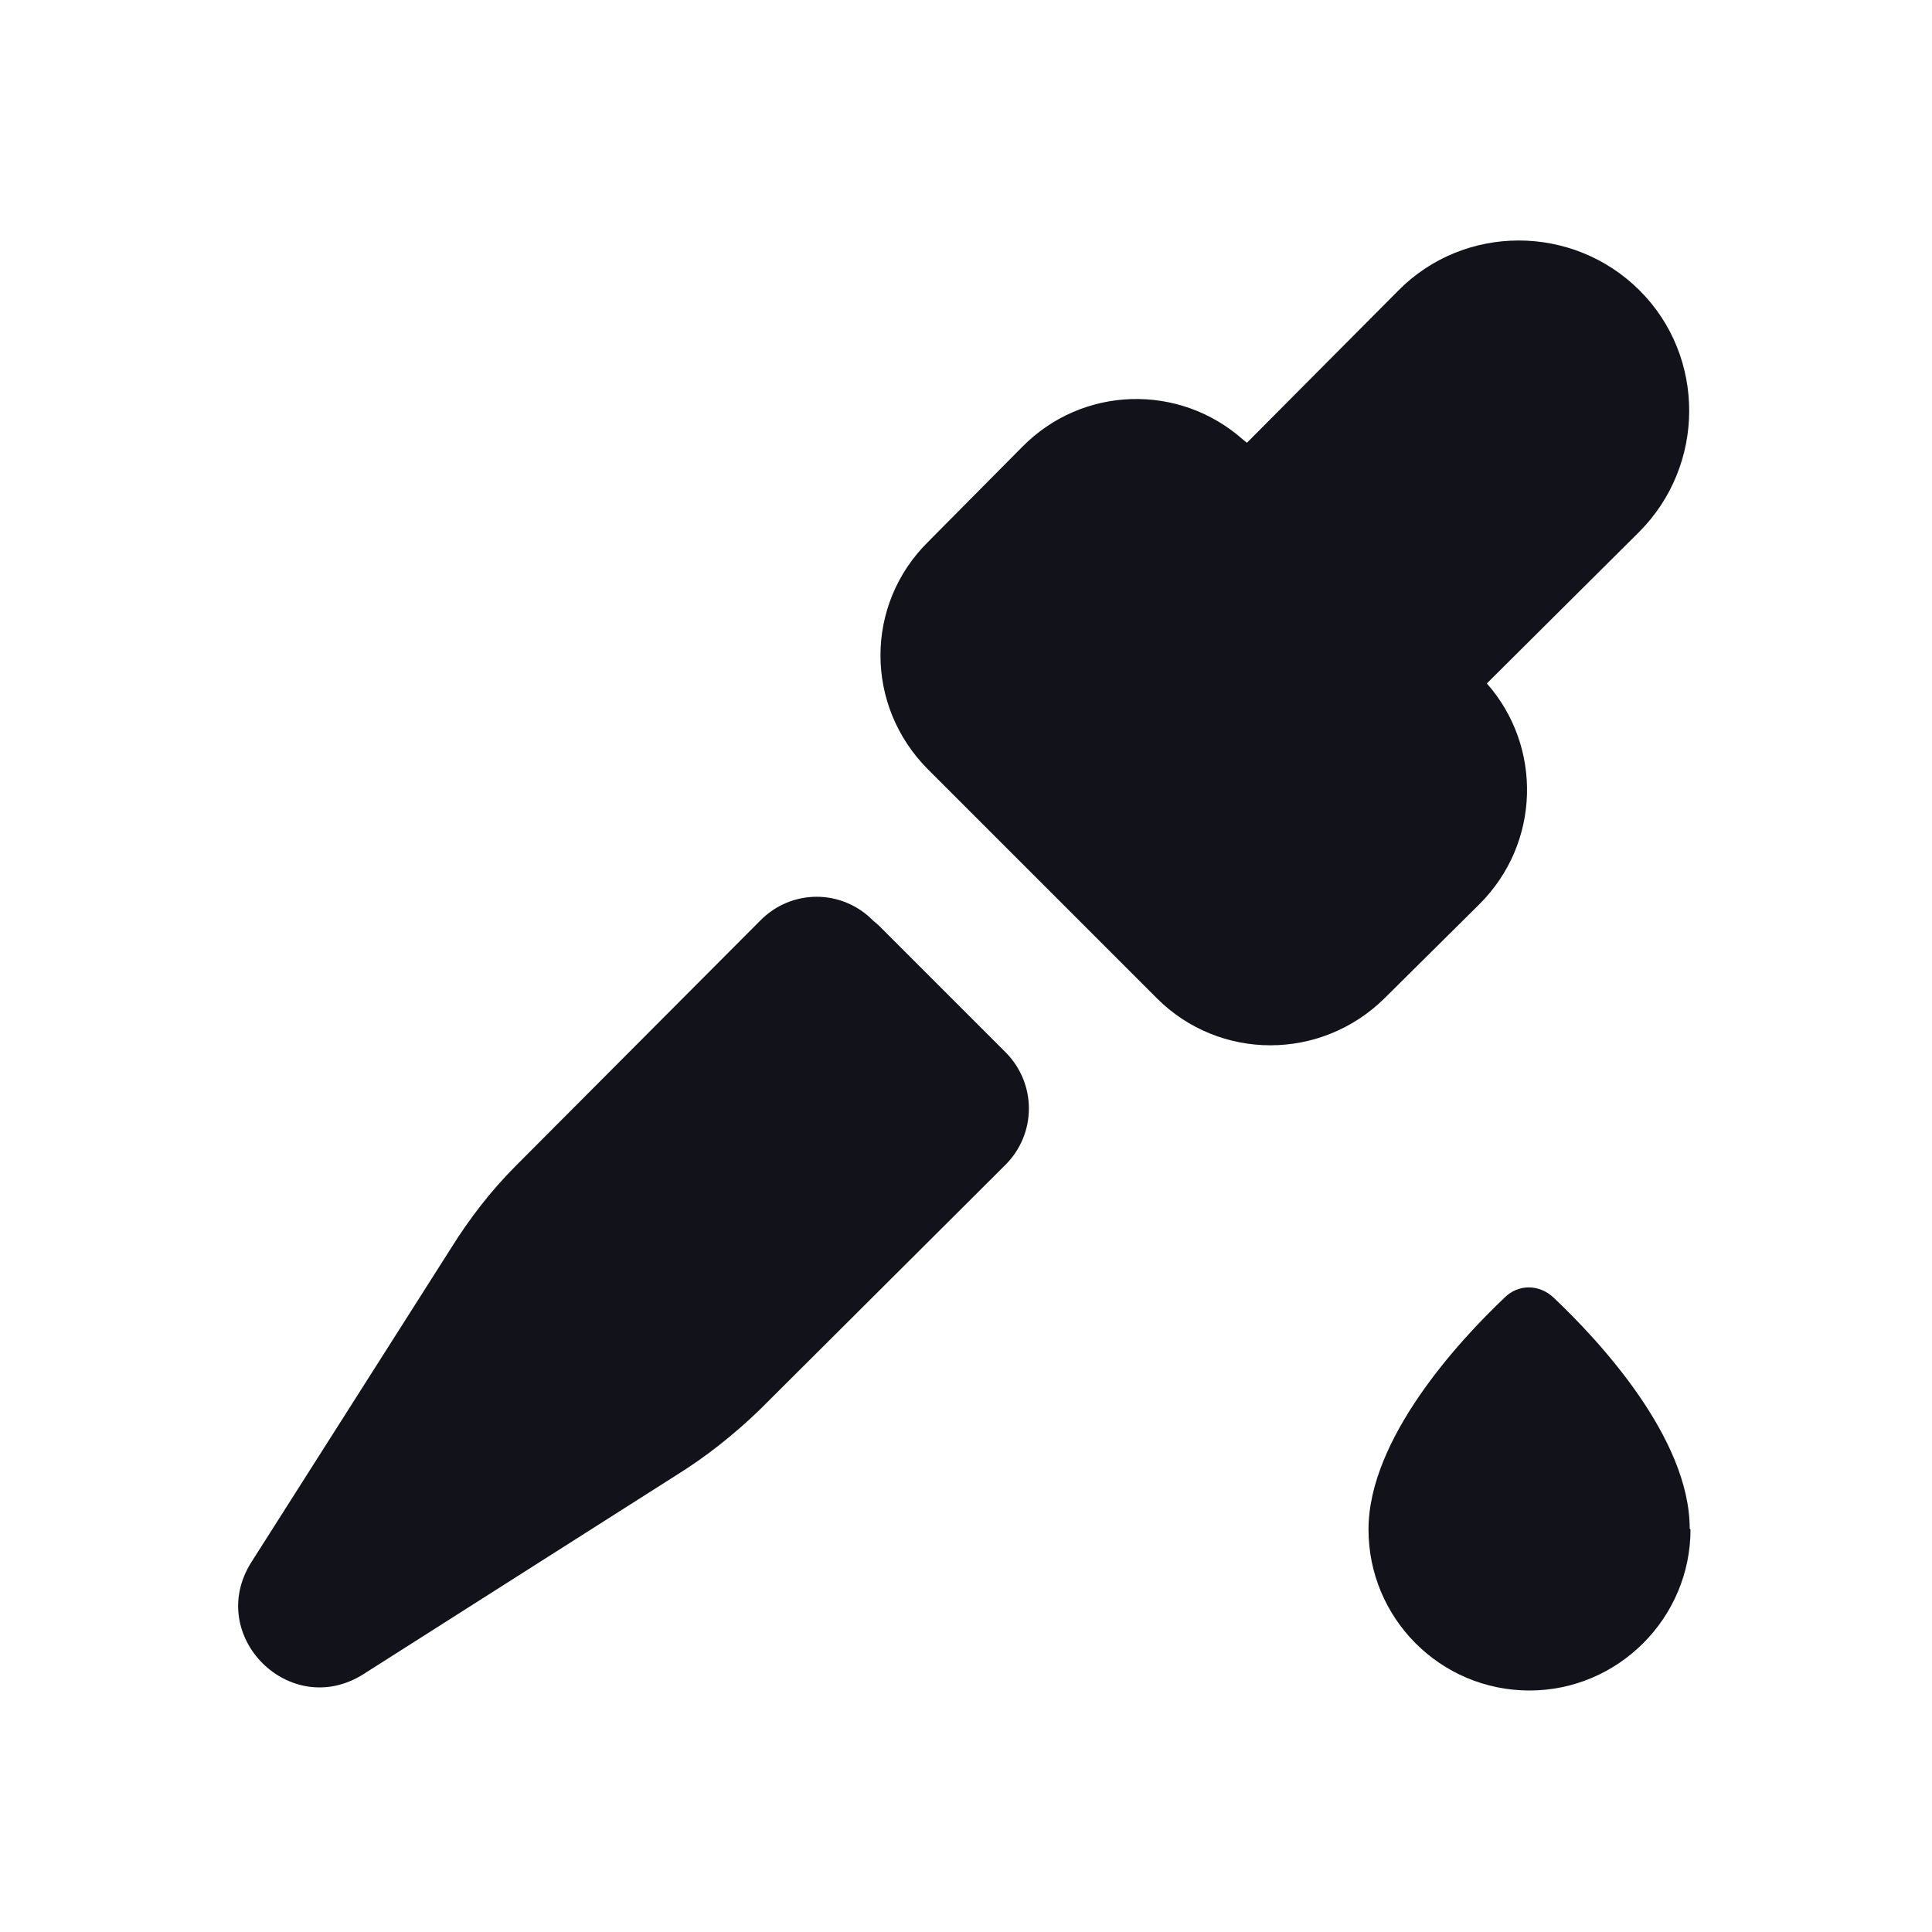 <svg viewBox="0 0 24 24" xmlns="http://www.w3.org/2000/svg"><g><g fill="#12131A"><path d="M21 19c0 1.1-.9 2-2 2 -1.11 0-2-.9-2-2 0-1.13 1.13-2.35 1.69-2.88 .17-.17.43-.17.61 0 .56.53 1.69 1.74 1.69 2.87Z"/><path d="M10.91 11.49l1.58 1.58c.39.39.39 1.02-.01 1.41l-3.04 3.03c-.31.3-.66.58-1.03.81l-3.9 2.48c-.91.57-1.96-.48-1.39-1.39l2.48-3.9c.23-.37.5-.72.81-1.03l3.03-3.04c.39-.4 1.02-.4 1.41 0Z"/><path fill="#12131A" fill-rule="evenodd" d="M15.49 5.5l1.88-1.89c.82-.83 2.17-.83 3 0 .82.82.82 2.17-.01 3l-1.89 1.88c.69.78.67 1.98-.09 2.74L17.2 12.4c-.79.78-2.05.78-2.83 0l-2.84-2.84c-.79-.79-.79-2.05 0-2.83l1.17-1.18c.75-.76 1.95-.79 2.74-.09Z"/></g></g></svg>